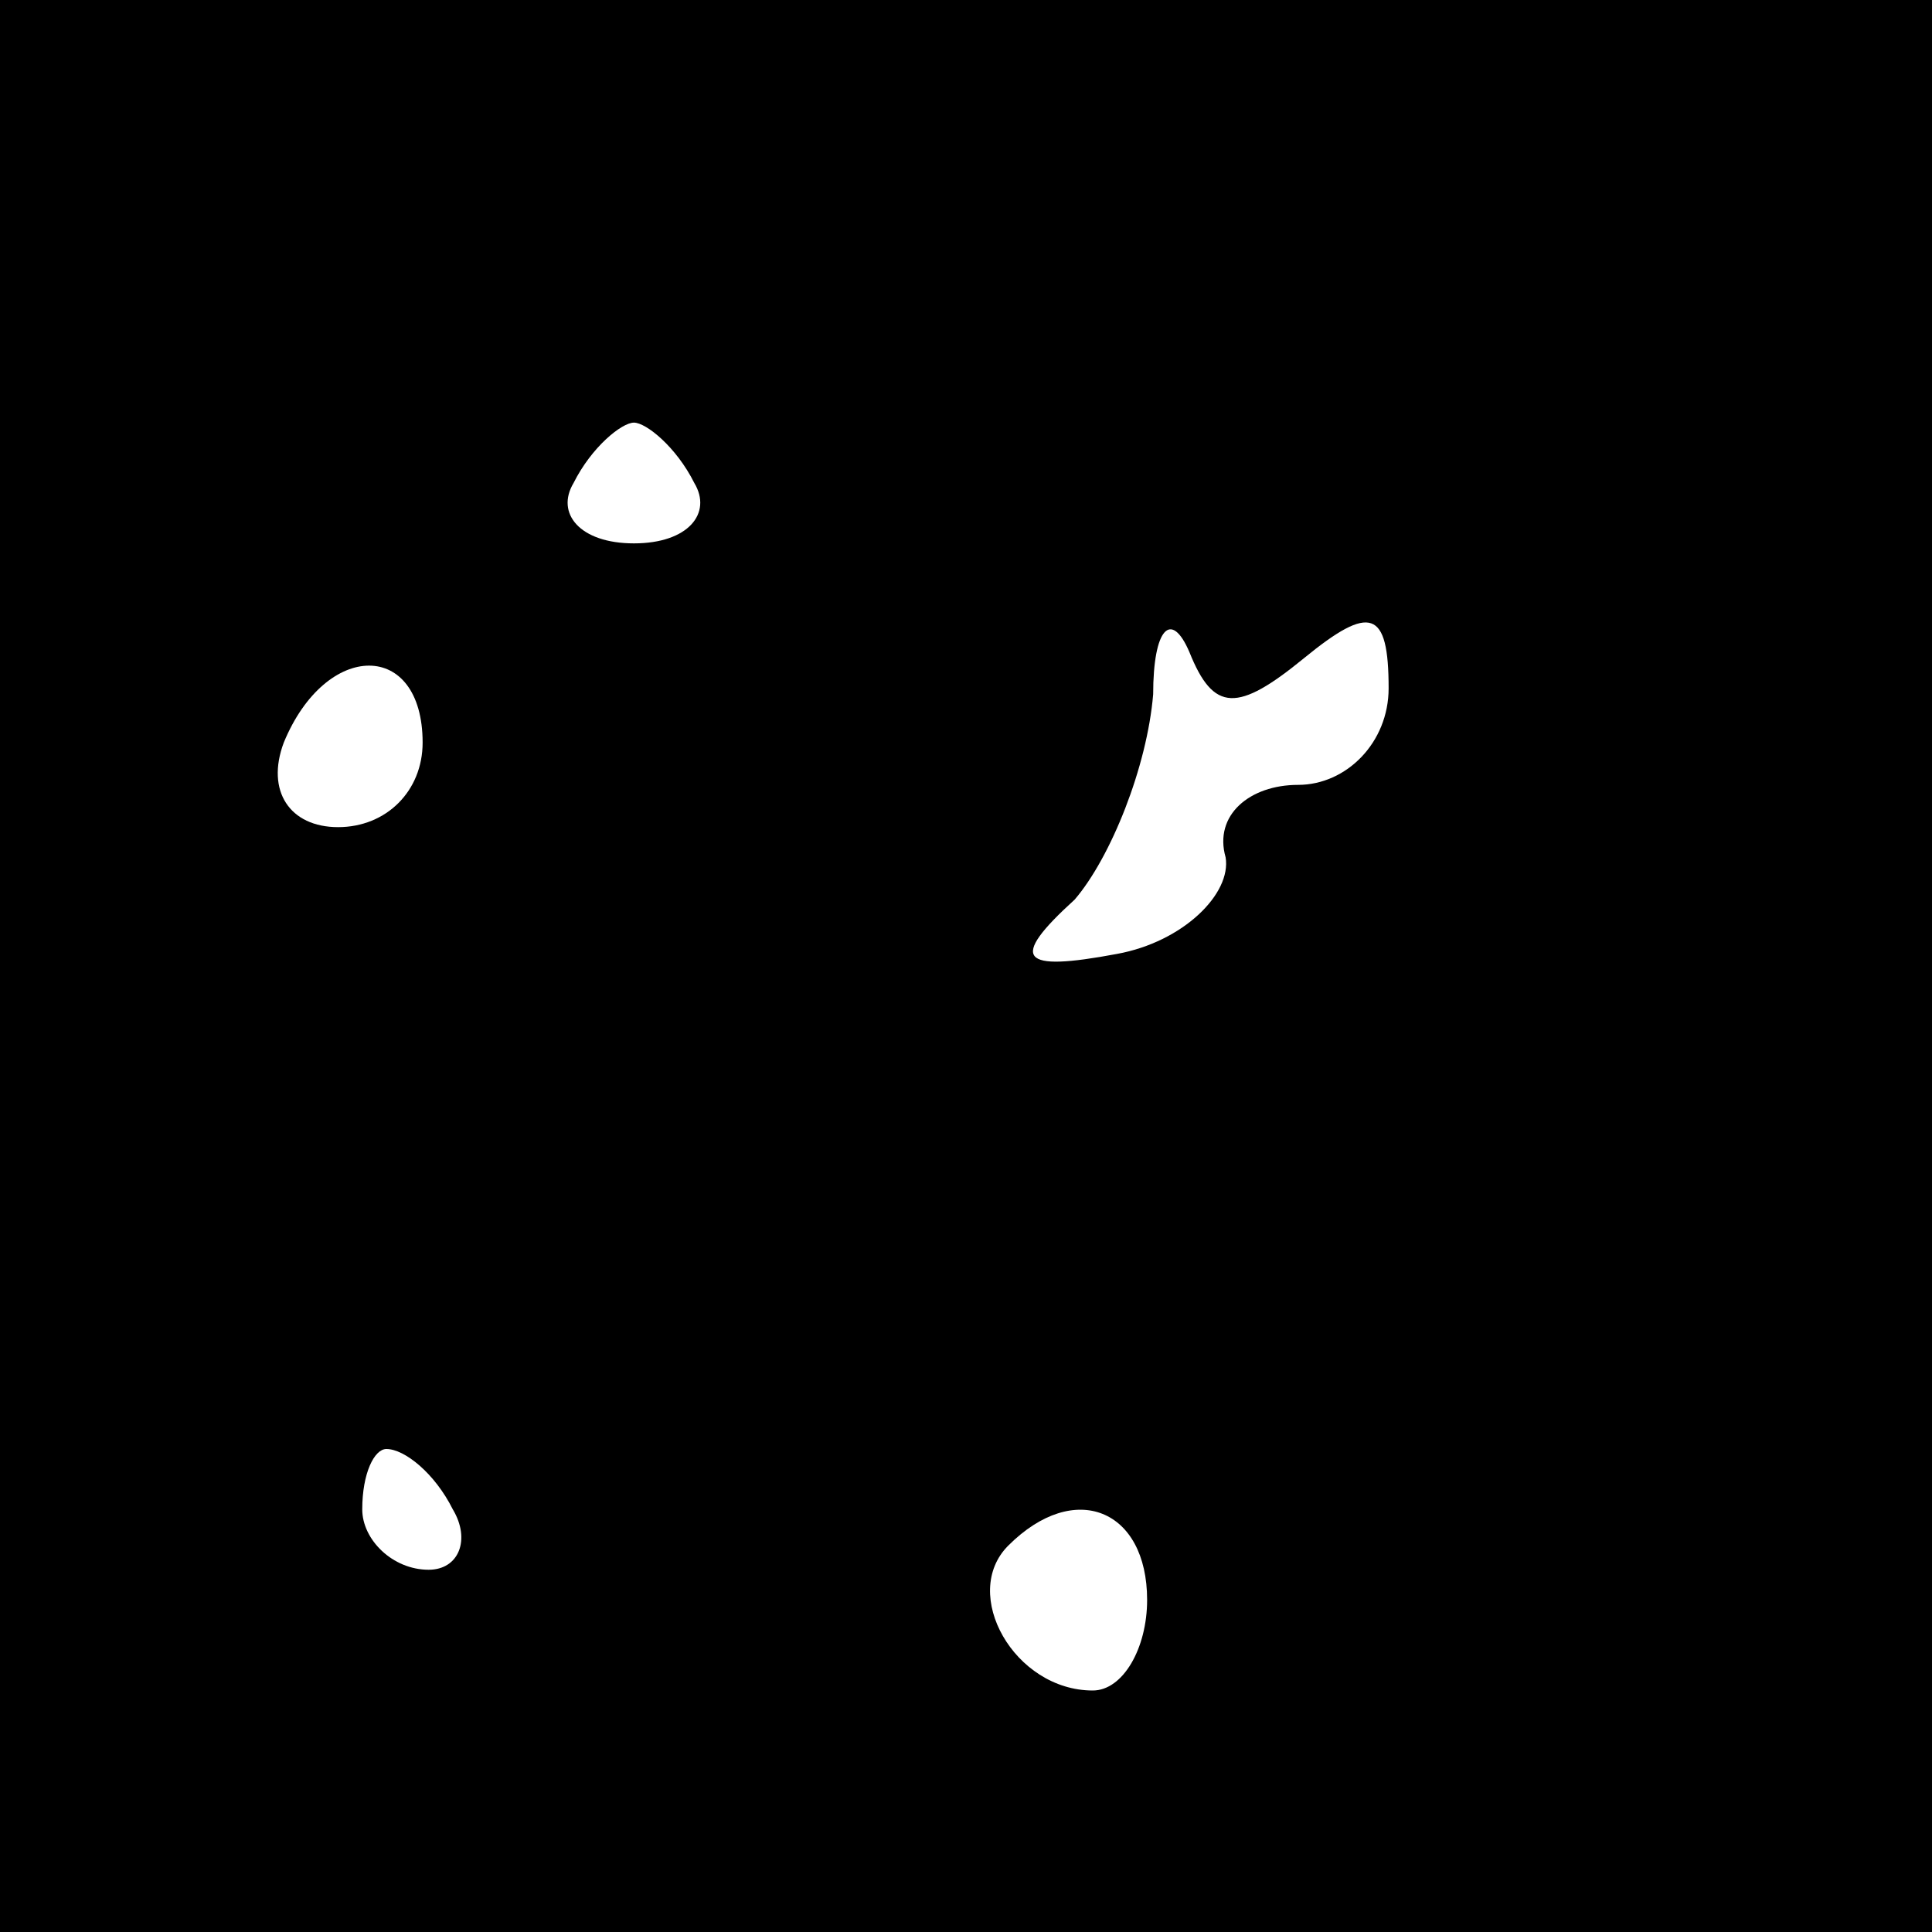 <?xml version="1.0" standalone="no"?>
<!DOCTYPE svg PUBLIC "-//W3C//DTD SVG 20010904//EN"
 "http://www.w3.org/TR/2001/REC-SVG-20010904/DTD/svg10.dtd">
<svg version="1.0" xmlns="http://www.w3.org/2000/svg"
 width="32pt" height="32pt" viewBox="0 0 32 32"
 preserveAspectRatio="xMidYMid meet">
<rect x="0" y="0" width="32" height="32" fill="#808080" stroke="none"/>
<g transform="translate(0,32) scale(0.1,-0.1)"
fill="#000000" stroke="none">
<path fill="#000000" stroke="none" d="M0 160 l0 -160 160 0 160 0 0 160 0
160 -160 0 -160 0 0 -160z"/>
<path fill="#ffffff" stroke="none" d="M115 240 c3 -5 -1 -10 -10 -10 -9 0
-13 5 -10 10 3 6 8 10 10 10 2 0 7 -4 10 -10z"/>
<path fill="#ffffff" stroke="none" d="M216 211 c11 9 14 8 14 -5 0 -9 -7 -16
-15 -16 -8 0 -14 -5 -12 -12 1 -6 -7 -14 -18 -16 -16 -3 -18 -1 -7 9 6 7 12
22 13 34 0 11 3 14 6 7 4 -10 8 -10 19 -1z"/>
<path fill="#ffffff" stroke="none" d="M70 197 c0 -8 -6 -14 -14 -14 -8 0 -12
6 -9 14 7 17 23 17 23 0z"/>
<path fill="#ffffff" stroke="none" d="M75 70 c3 -5 1 -10 -4 -10 -6 0 -11 5
-11 10 0 6 2 10 4 10 3 0 8 -4 11 -10z"/>
<path fill="#ffffff" stroke="none" d="M190 55 c0 -8 -4 -15 -9 -15 -13 0 -22
16 -14 24 11 11 23 6 23 -9z"/>
</g>
</svg>
